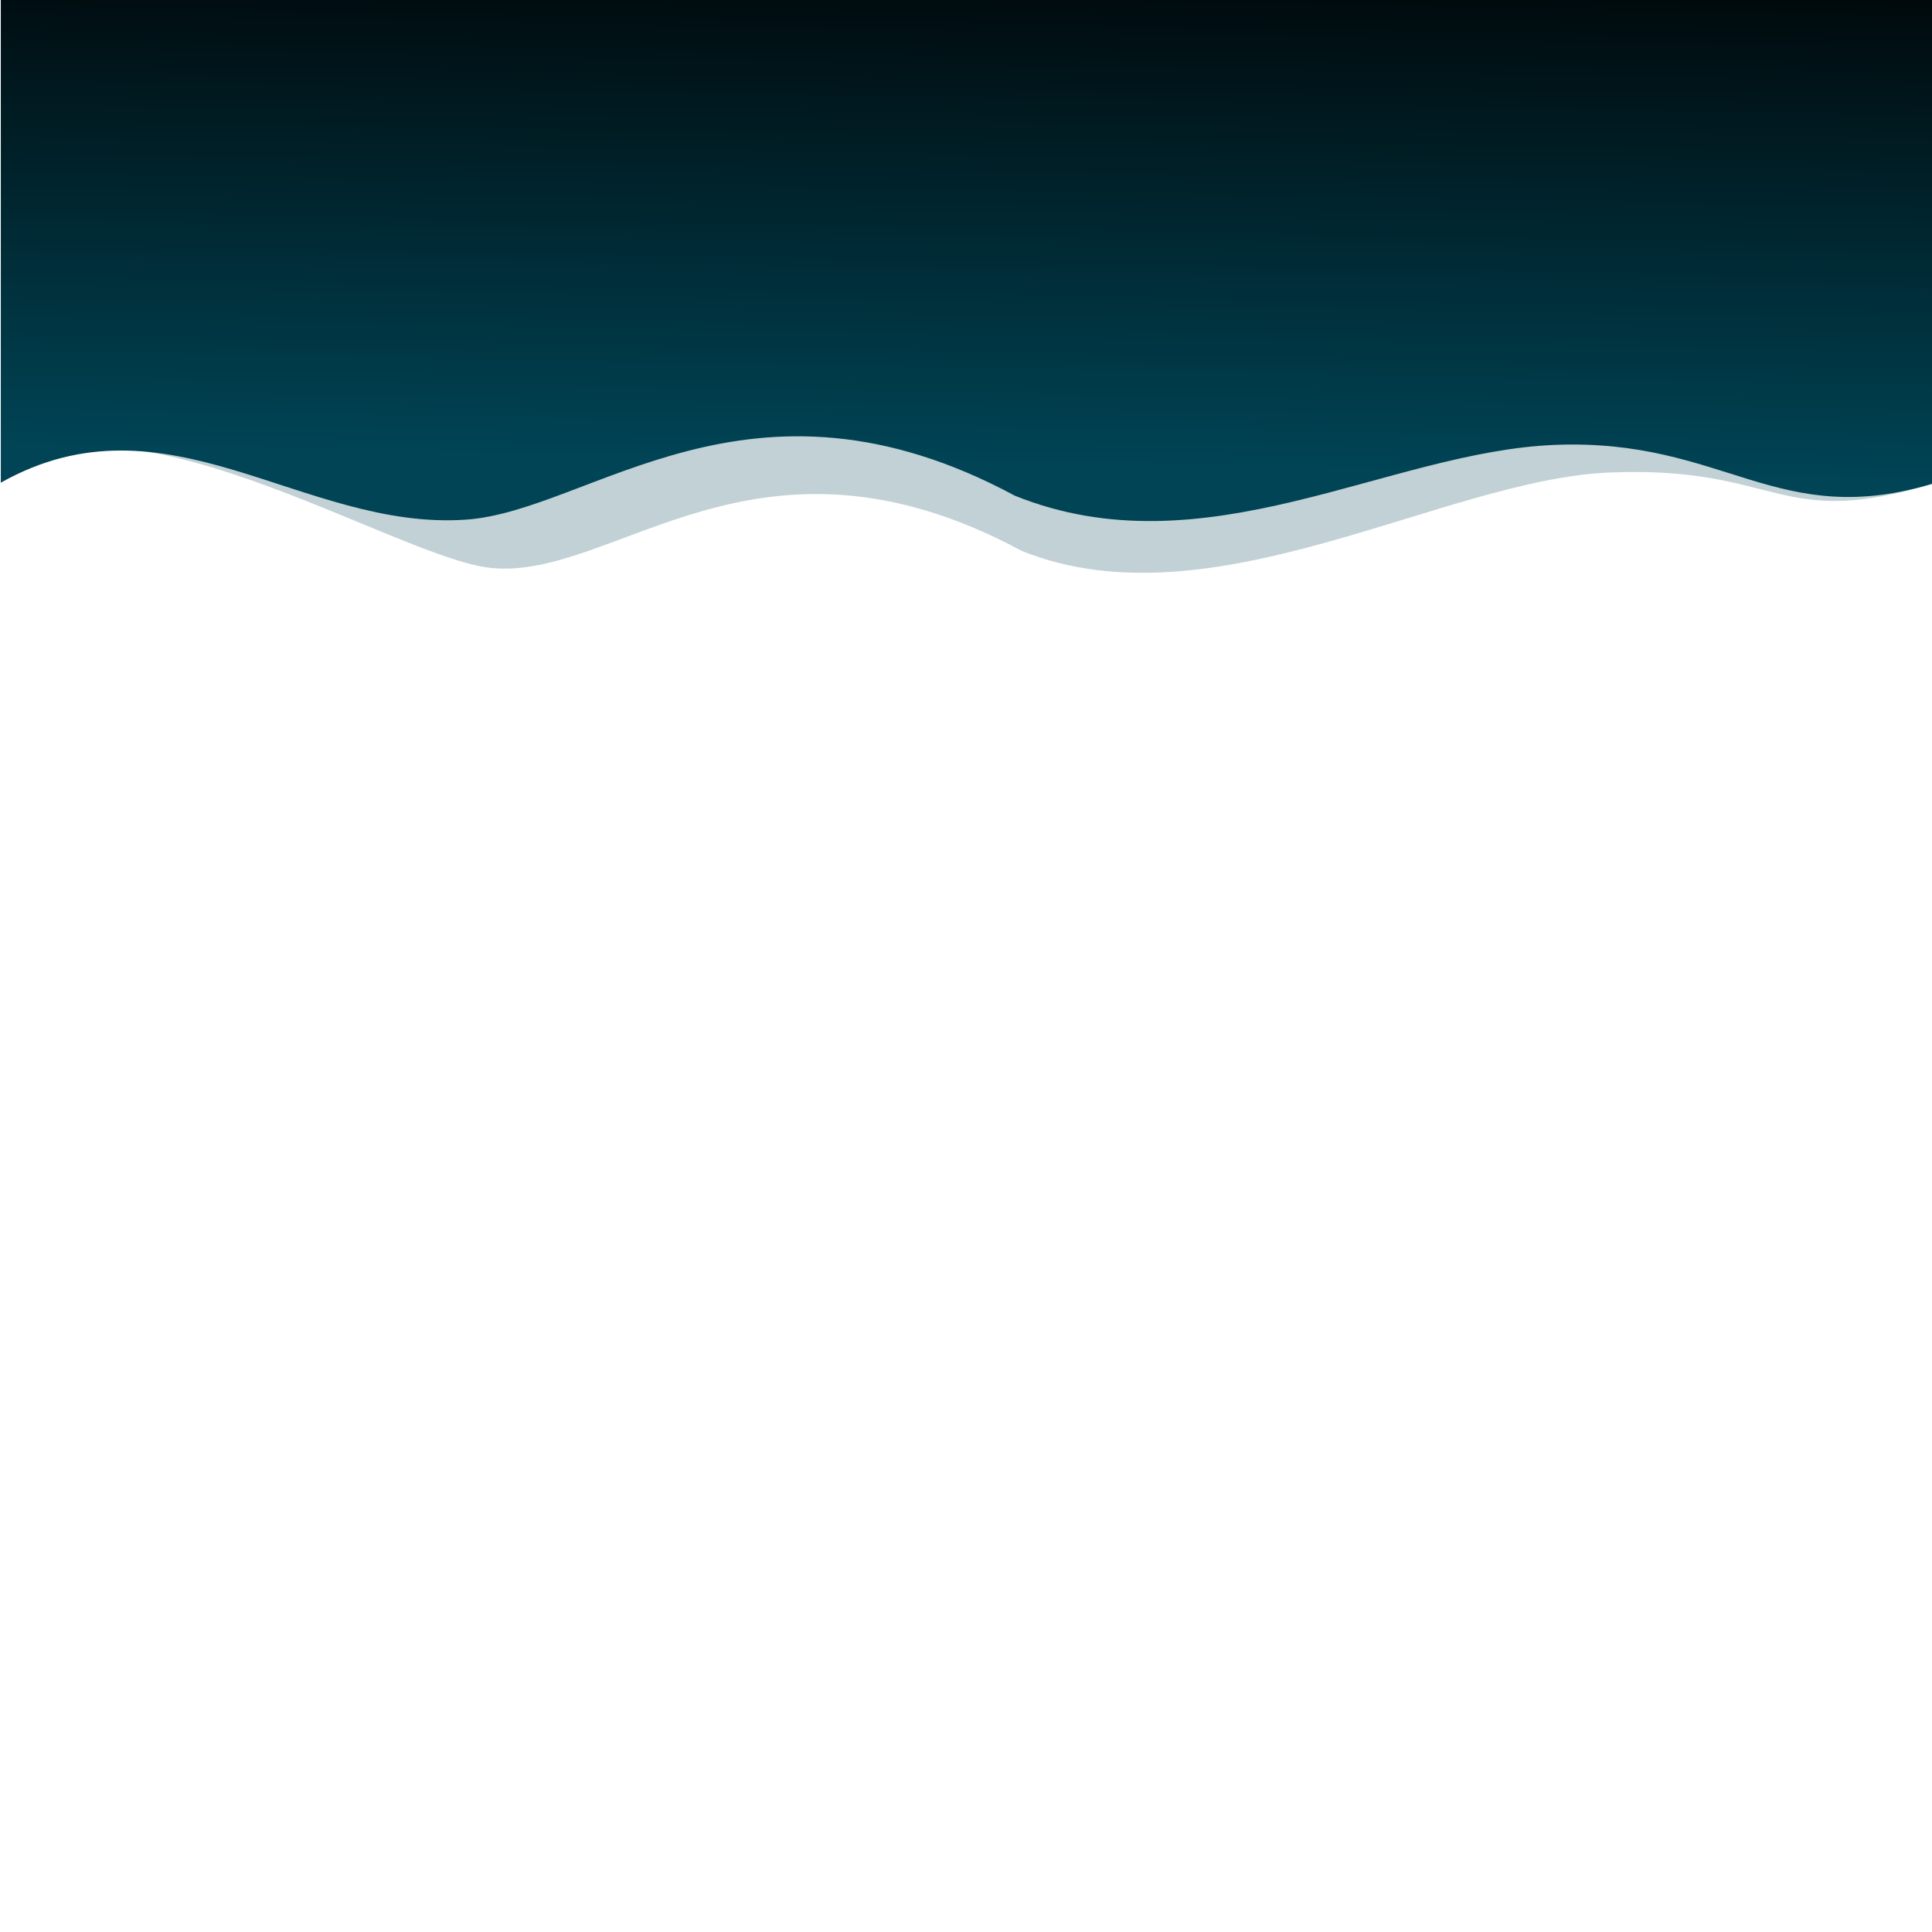<?xml version="1.0" encoding="UTF-8" standalone="no"?>
<!-- Created with Inkscape (http://www.inkscape.org/) -->

<svg
   xmlns:dc="http://purl.org/dc/elements/1.1/"
   xmlns:cc="http://creativecommons.org/ns#"
   xmlns:rdf="http://www.w3.org/1999/02/22-rdf-syntax-ns#"
   xmlns:svg="http://www.w3.org/2000/svg"
   xmlns="http://www.w3.org/2000/svg"
   xmlns:xlink="http://www.w3.org/1999/xlink"
   xmlns:sodipodi="http://sodipodi.sourceforge.net/DTD/sodipodi-0.dtd"
   xmlns:inkscape="http://www.inkscape.org/namespaces/inkscape"
   width="600"
   height="600"
   viewBox="0 0 158.75 158.75"
   version="1.1"
   id="svg4608"
   inkscape:version="0.92.4 (5da689c313, 2019-01-14)"
   sodipodi:docname="prices-basic.svg">
  <defs
     id="defs4602">
    <linearGradient
       inkscape:collect="always"
       id="linearGradient948">
      <stop
         style="stop-color:#004455;stop-opacity:1;"
         offset="0"
         id="stop944" />
      <stop
         style="stop-color:#000000;stop-opacity:1"
         offset="1"
         id="stop946" />
    </linearGradient>
    <linearGradient
       inkscape:collect="always"
       xlink:href="#linearGradient948"
       id="linearGradient950"
       x1="70.292"
       y1="240.072"
       x2="72.163"
       y2="308.76"
       gradientUnits="userSpaceOnUse"
       gradientTransform="matrix(1,0,0,-0.668,-4.5000001e-7,336.44)" />
  </defs>
  <sodipodi:namedview
     id="base"
     pagecolor="#ffffff"
     bordercolor="#666666"
     borderopacity="1.0"
     inkscape:pageopacity="0.0"
     inkscape:pageshadow="2"
     inkscape:zoom="1.4"
     inkscape:cx="239.5872"
     inkscape:cy="448.48687"
     inkscape:document-units="mm"
     inkscape:current-layer="layer1"
     showgrid="false"
     inkscape:snap-grids="true"
     inkscape:window-width="2100"
     inkscape:window-height="1234"
     inkscape:window-x="2391"
     inkscape:window-y="-9"
     inkscape:window-maximized="1"
     units="px" />
  <g
     inkscape:label="Layer 1"
     inkscape:groupmode="layer"
     id="layer1"
     transform="translate(0,-138.25)">
    <path
       style="opacity:0.243;fill:#004455;fill-opacity:1;stroke-width:0.124"
       d="m 0.067,177.91 c 8.812,-9.155 32.385,6.203 40.282,7.008 10.239,1.044 21.817,-13.129 43.607,-1.402 15.632,6.297 34.602,-5.906 48.373,-6.444 14.014,-0.547 13.683,4.873 26.747,0.838 V 138.115 H 0.067 Z"
       id="rect4610"
       inkscape:connector-curvature="0"
       sodipodi:nodetypes="cscscccc" />
    <path
       sodipodi:nodetypes="cscscccc"
       inkscape:connector-curvature="0"
       id="path954"
       d="m 0.067,177.91 c 13.663,-7.688 24.784,3.952 38.203,3.04 10.268,-0.698 23.329,-13.696 45.119,-1.969 15.632,6.297 30.634,-3.638 44.404,-4.176 14.014,-0.547 18.219,7.141 31.283,3.106 V 138.115 H 0.067 Z"
       style="fill:url(#linearGradient950);fill-opacity:1;stroke-width:0.124" />
  </g>
</svg>
